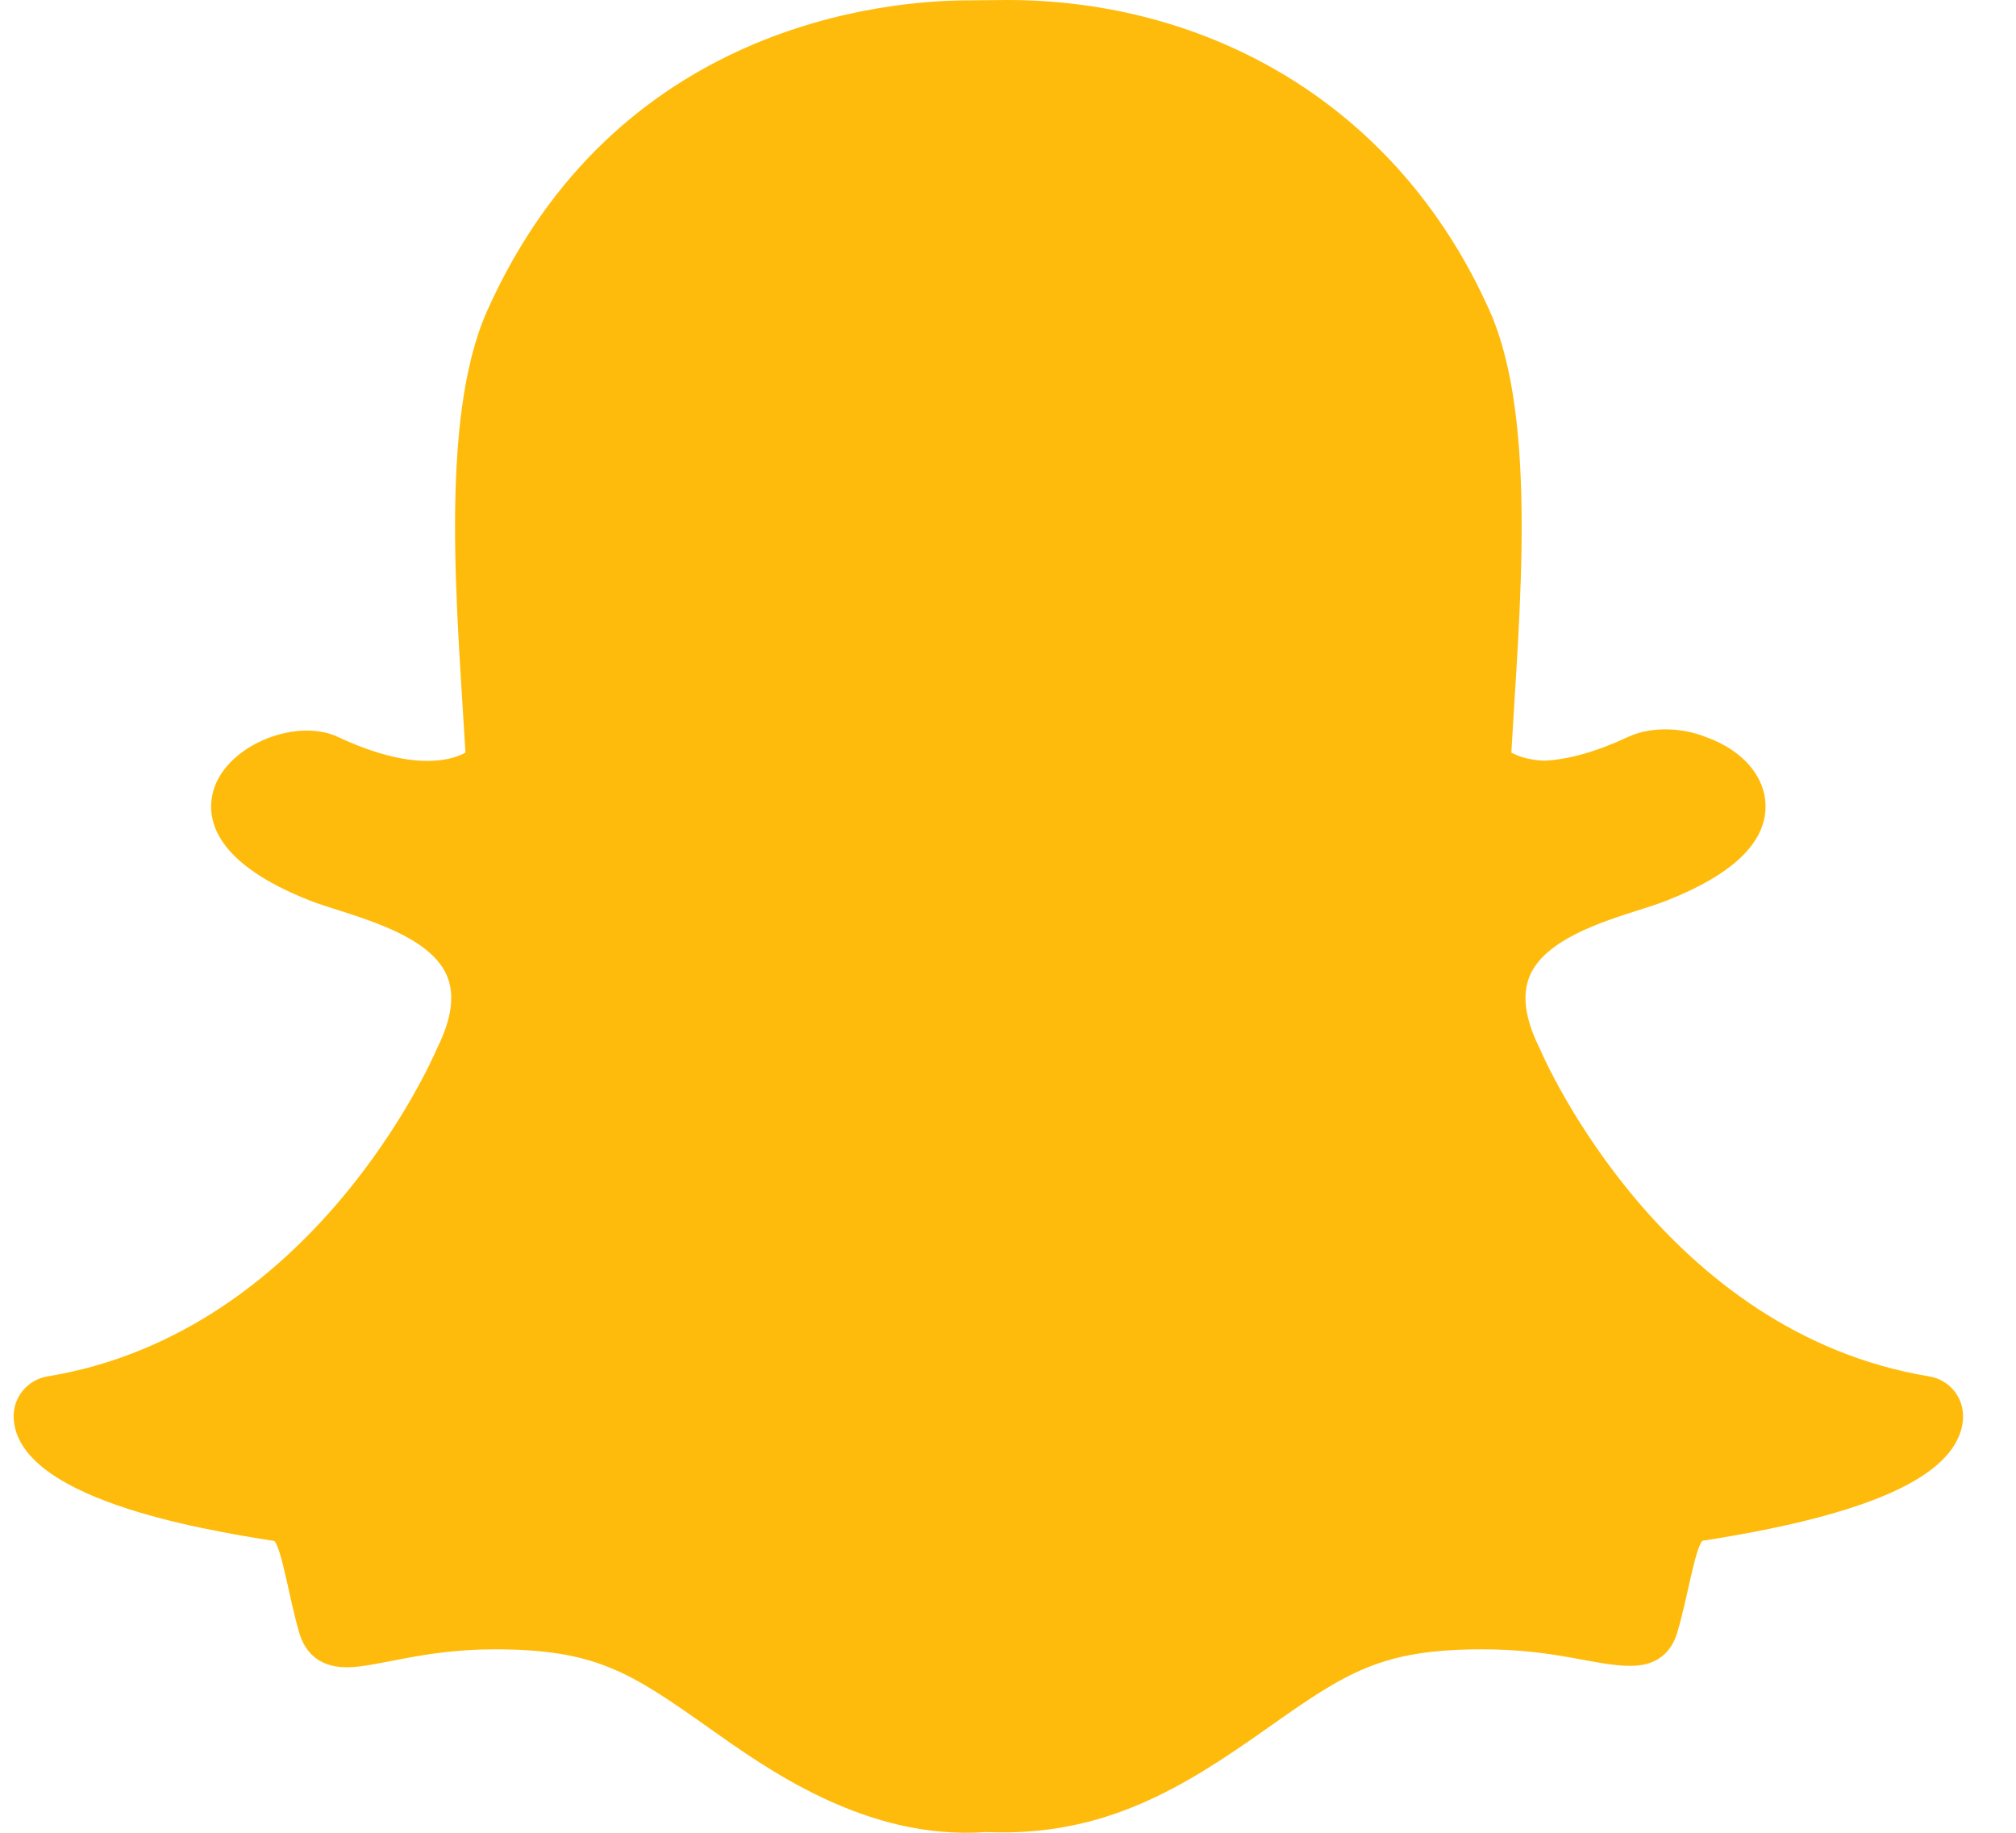 <svg width="33" height="30" viewBox="0 0 33 30" fill="none" xmlns="http://www.w3.org/2000/svg">
<path d="M32.062 23.518C31.737 24.276 30.364 24.833 27.864 25.221C27.735 25.395 27.628 26.136 27.458 26.714C27.357 27.061 27.108 27.267 26.702 27.267L26.684 27.267C26.098 27.267 25.487 26.997 24.262 26.997C22.609 26.997 22.04 27.374 20.756 28.28C19.395 29.242 18.09 30.073 16.142 29.988C14.17 30.133 12.526 28.934 11.6 28.28C10.309 27.367 9.741 26.997 8.095 26.997C6.919 26.997 6.179 27.291 5.674 27.291C5.17 27.291 4.975 26.985 4.899 26.728C4.731 26.155 4.625 25.403 4.493 25.224C3.204 25.024 0.298 24.517 0.224 23.22C0.215 23.057 0.266 22.897 0.368 22.769C0.47 22.642 0.616 22.557 0.777 22.53C5.114 21.816 7.067 17.363 7.148 17.174C7.153 17.163 7.158 17.153 7.163 17.142C7.395 16.672 7.446 16.279 7.317 15.973C7.002 15.232 5.642 14.966 5.07 14.74C3.592 14.156 3.386 13.485 3.473 13.025C3.625 12.225 4.827 11.733 5.53 12.062C6.086 12.323 6.58 12.455 6.998 12.455C7.311 12.455 7.51 12.38 7.619 12.319C7.491 10.08 7.176 6.879 7.973 5.091C10.078 0.372 14.539 0.006 15.856 0.006C15.915 0.006 16.425 0 16.486 0C19.736 0 22.859 1.669 24.384 5.088C25.18 6.874 24.867 10.062 24.739 12.319C24.838 12.373 25.011 12.44 25.275 12.452C25.674 12.434 26.136 12.303 26.651 12.062C27.03 11.885 27.548 11.909 27.927 12.066L27.929 12.066C28.519 12.277 28.891 12.703 28.9 13.18C28.912 13.788 28.369 14.312 27.287 14.739C27.155 14.792 26.995 14.843 26.824 14.897C26.213 15.091 25.291 15.383 25.041 15.973C24.911 16.279 24.962 16.672 25.194 17.142C25.199 17.152 25.204 17.163 25.209 17.174C25.29 17.363 27.242 21.815 31.58 22.53C31.981 22.596 32.276 23.021 32.062 23.518V23.518Z" fill="#FFBB0B"/>
</svg>
